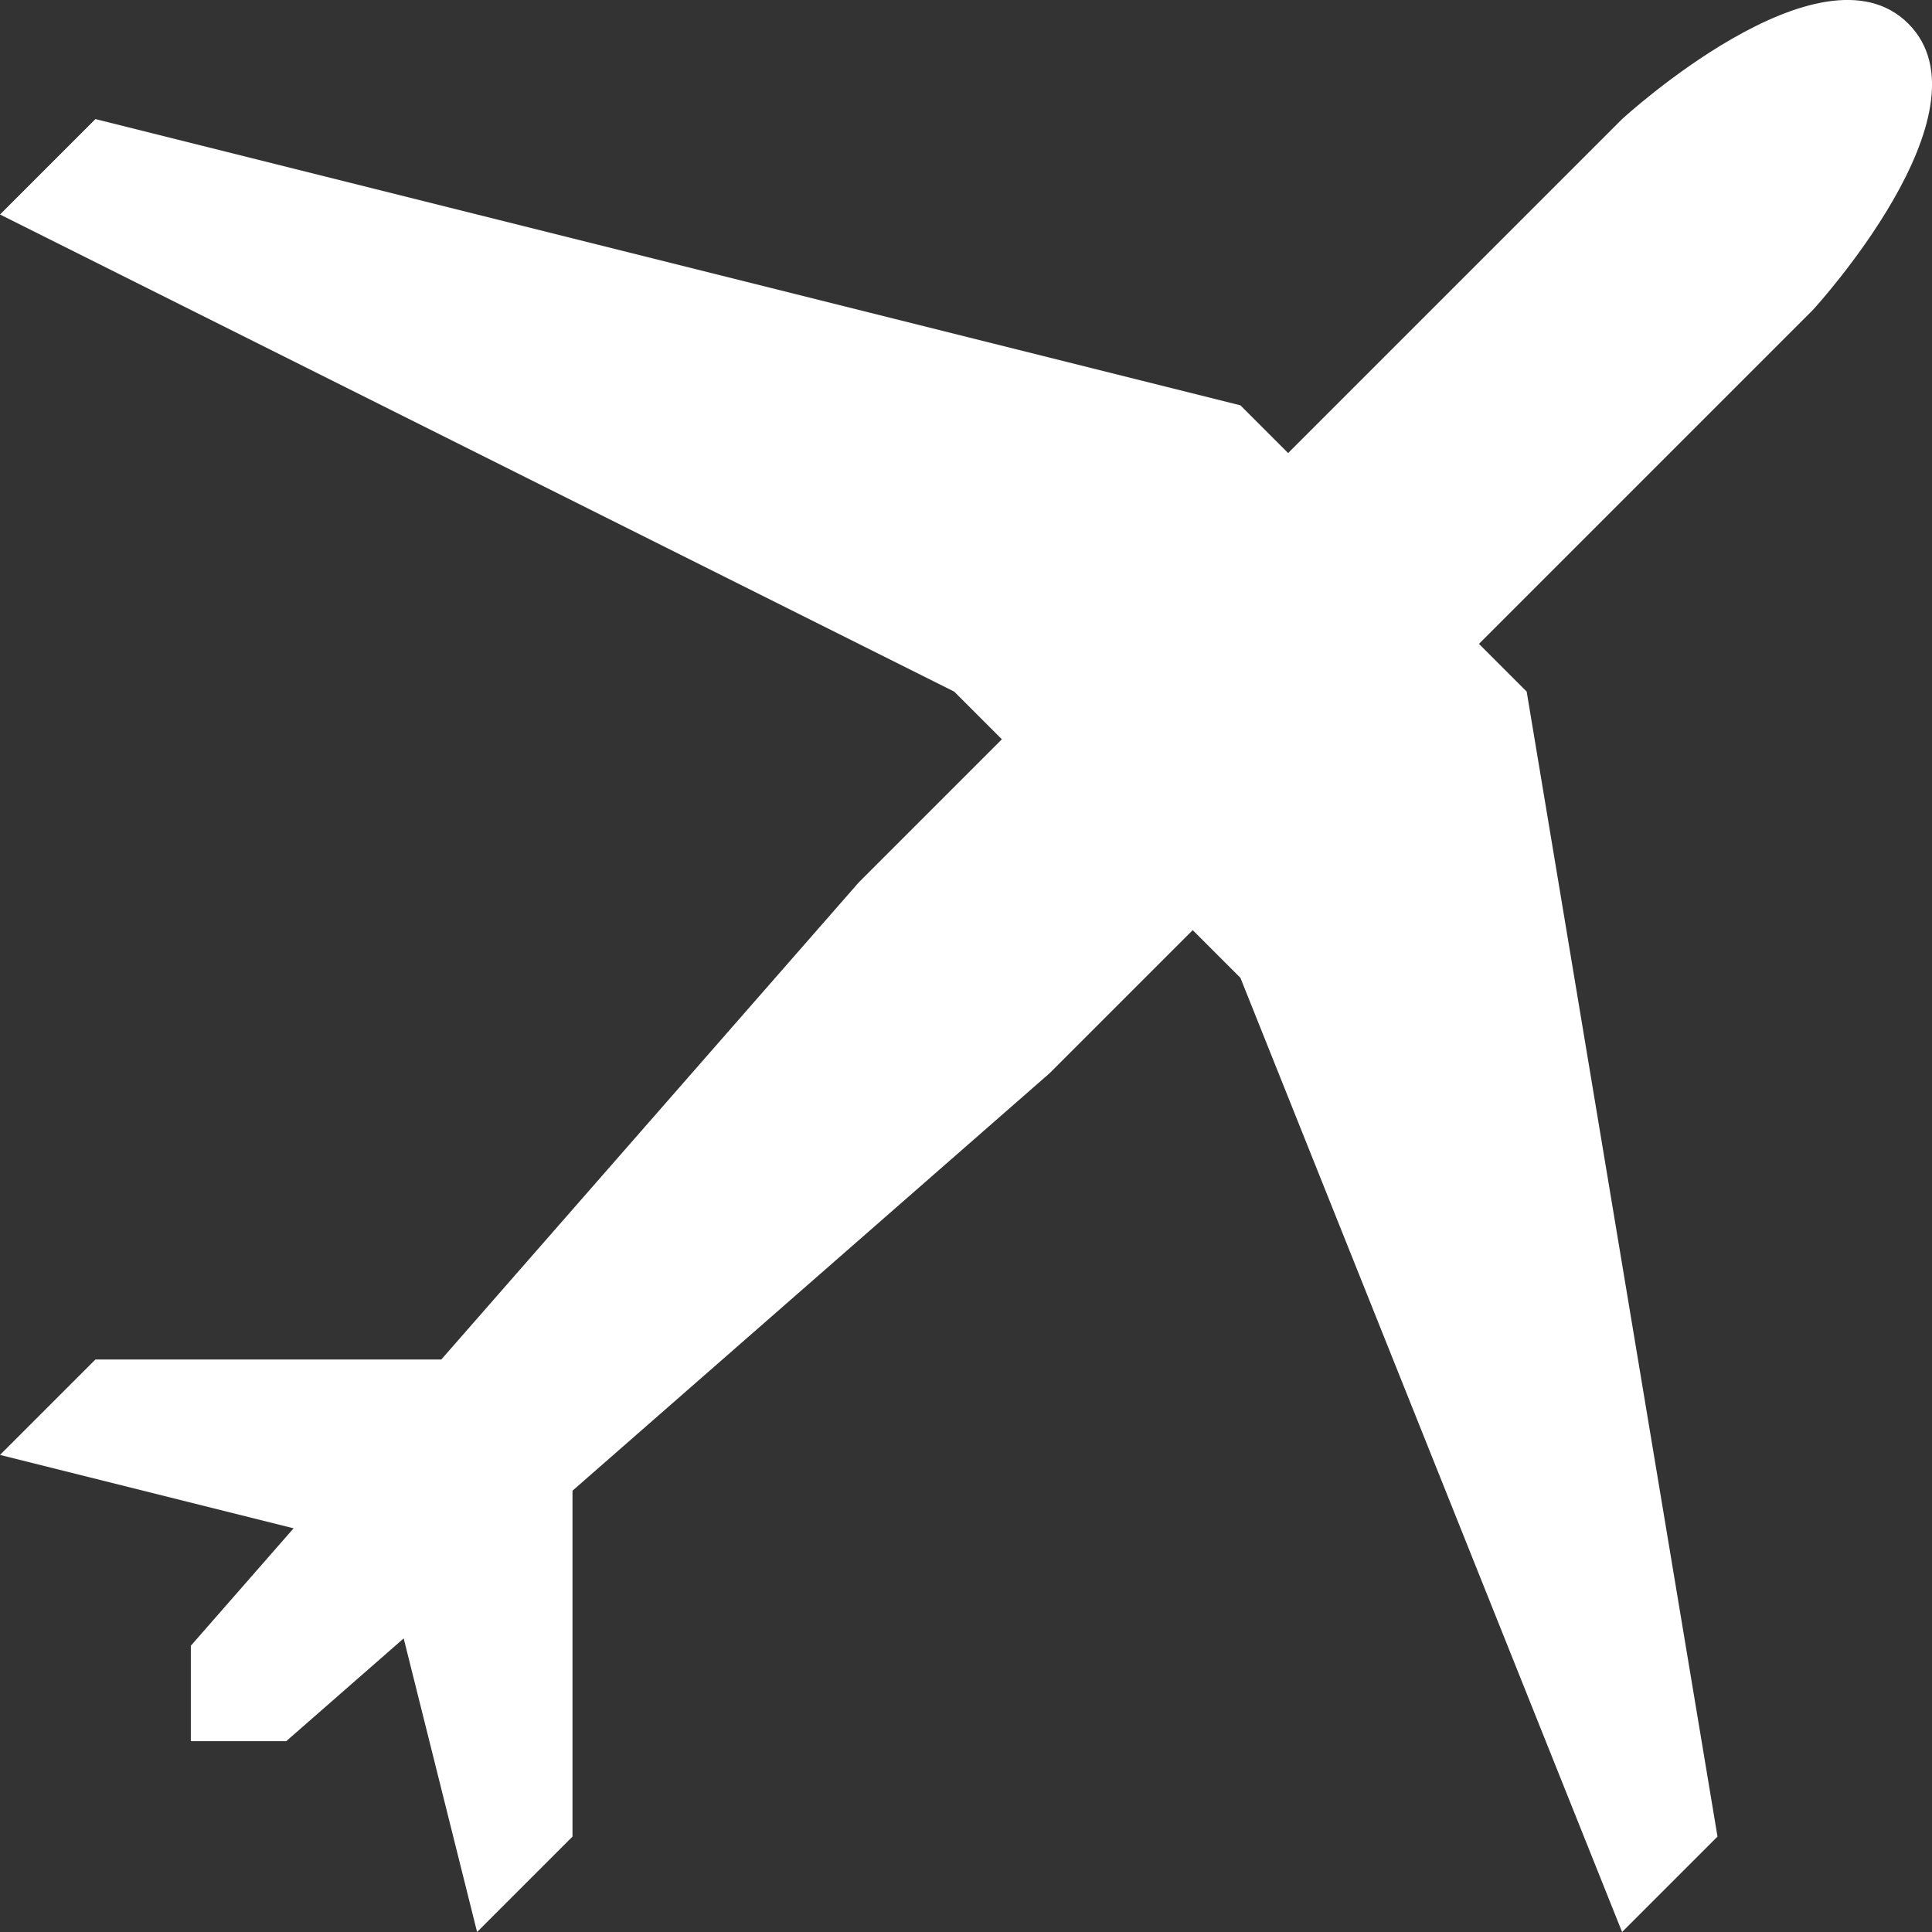 <?xml version="1.0" encoding="utf-8"?>
<!-- Generator: Adobe Illustrator 17.0.0, SVG Export Plug-In . SVG Version: 6.00 Build 0)  -->
<!DOCTYPE svg PUBLIC "-//W3C//DTD SVG 1.1//EN" "http://www.w3.org/Graphics/SVG/1.1/DTD/svg11.dtd">
<svg version="1.1" id="Layer_1" xmlns="http://www.w3.org/2000/svg" xmlns:xlink="http://www.w3.org/1999/xlink" x="0px" y="0px"
	 width="20.248px" height="20.248px" viewBox="5 5 20.248 20.248" enable-background="new 5 5 20.248 20.248" xml:space="preserve">
<rect x="5" y="5" width="20.248" height="20.248" fill="#333333" stroke="none"/>
<symbol  id="AirTravel" viewBox="-15 -15 30 30">
	<g>
		<path fill="#FFFFFF" d="M-8-8.248h1l8,7l8,8c0,0,1.917,2.083,1,3s-3-1-3-1l-8-8l-7-8V-8.248z"/>
		<polygon fill="#FFFFFF" points="-9,8.752 3,5.752 6,2.752 8,-9.248 7,-10.248 3,-0.248 0,2.752 -10,7.752 		"/>
		<polygon fill="#FFFFFF" points="-9,-4.248 -5,-4.248 -4,-5.248 -4,-9.248 -5,-10.248 -6,-6.248 -10,-5.248 		"/>
	</g>
	<polygon fill="none" points="15,-15 -15,-15 -15,15 15,15 	"/>
</symbol>
<use xlink:href="#AirTravel"  width="30" height="30" id="XMLID_1_" x="-15" y="-15" transform="matrix(1 0 0 -1 15 15)" overflow="visible"/>
</svg>
